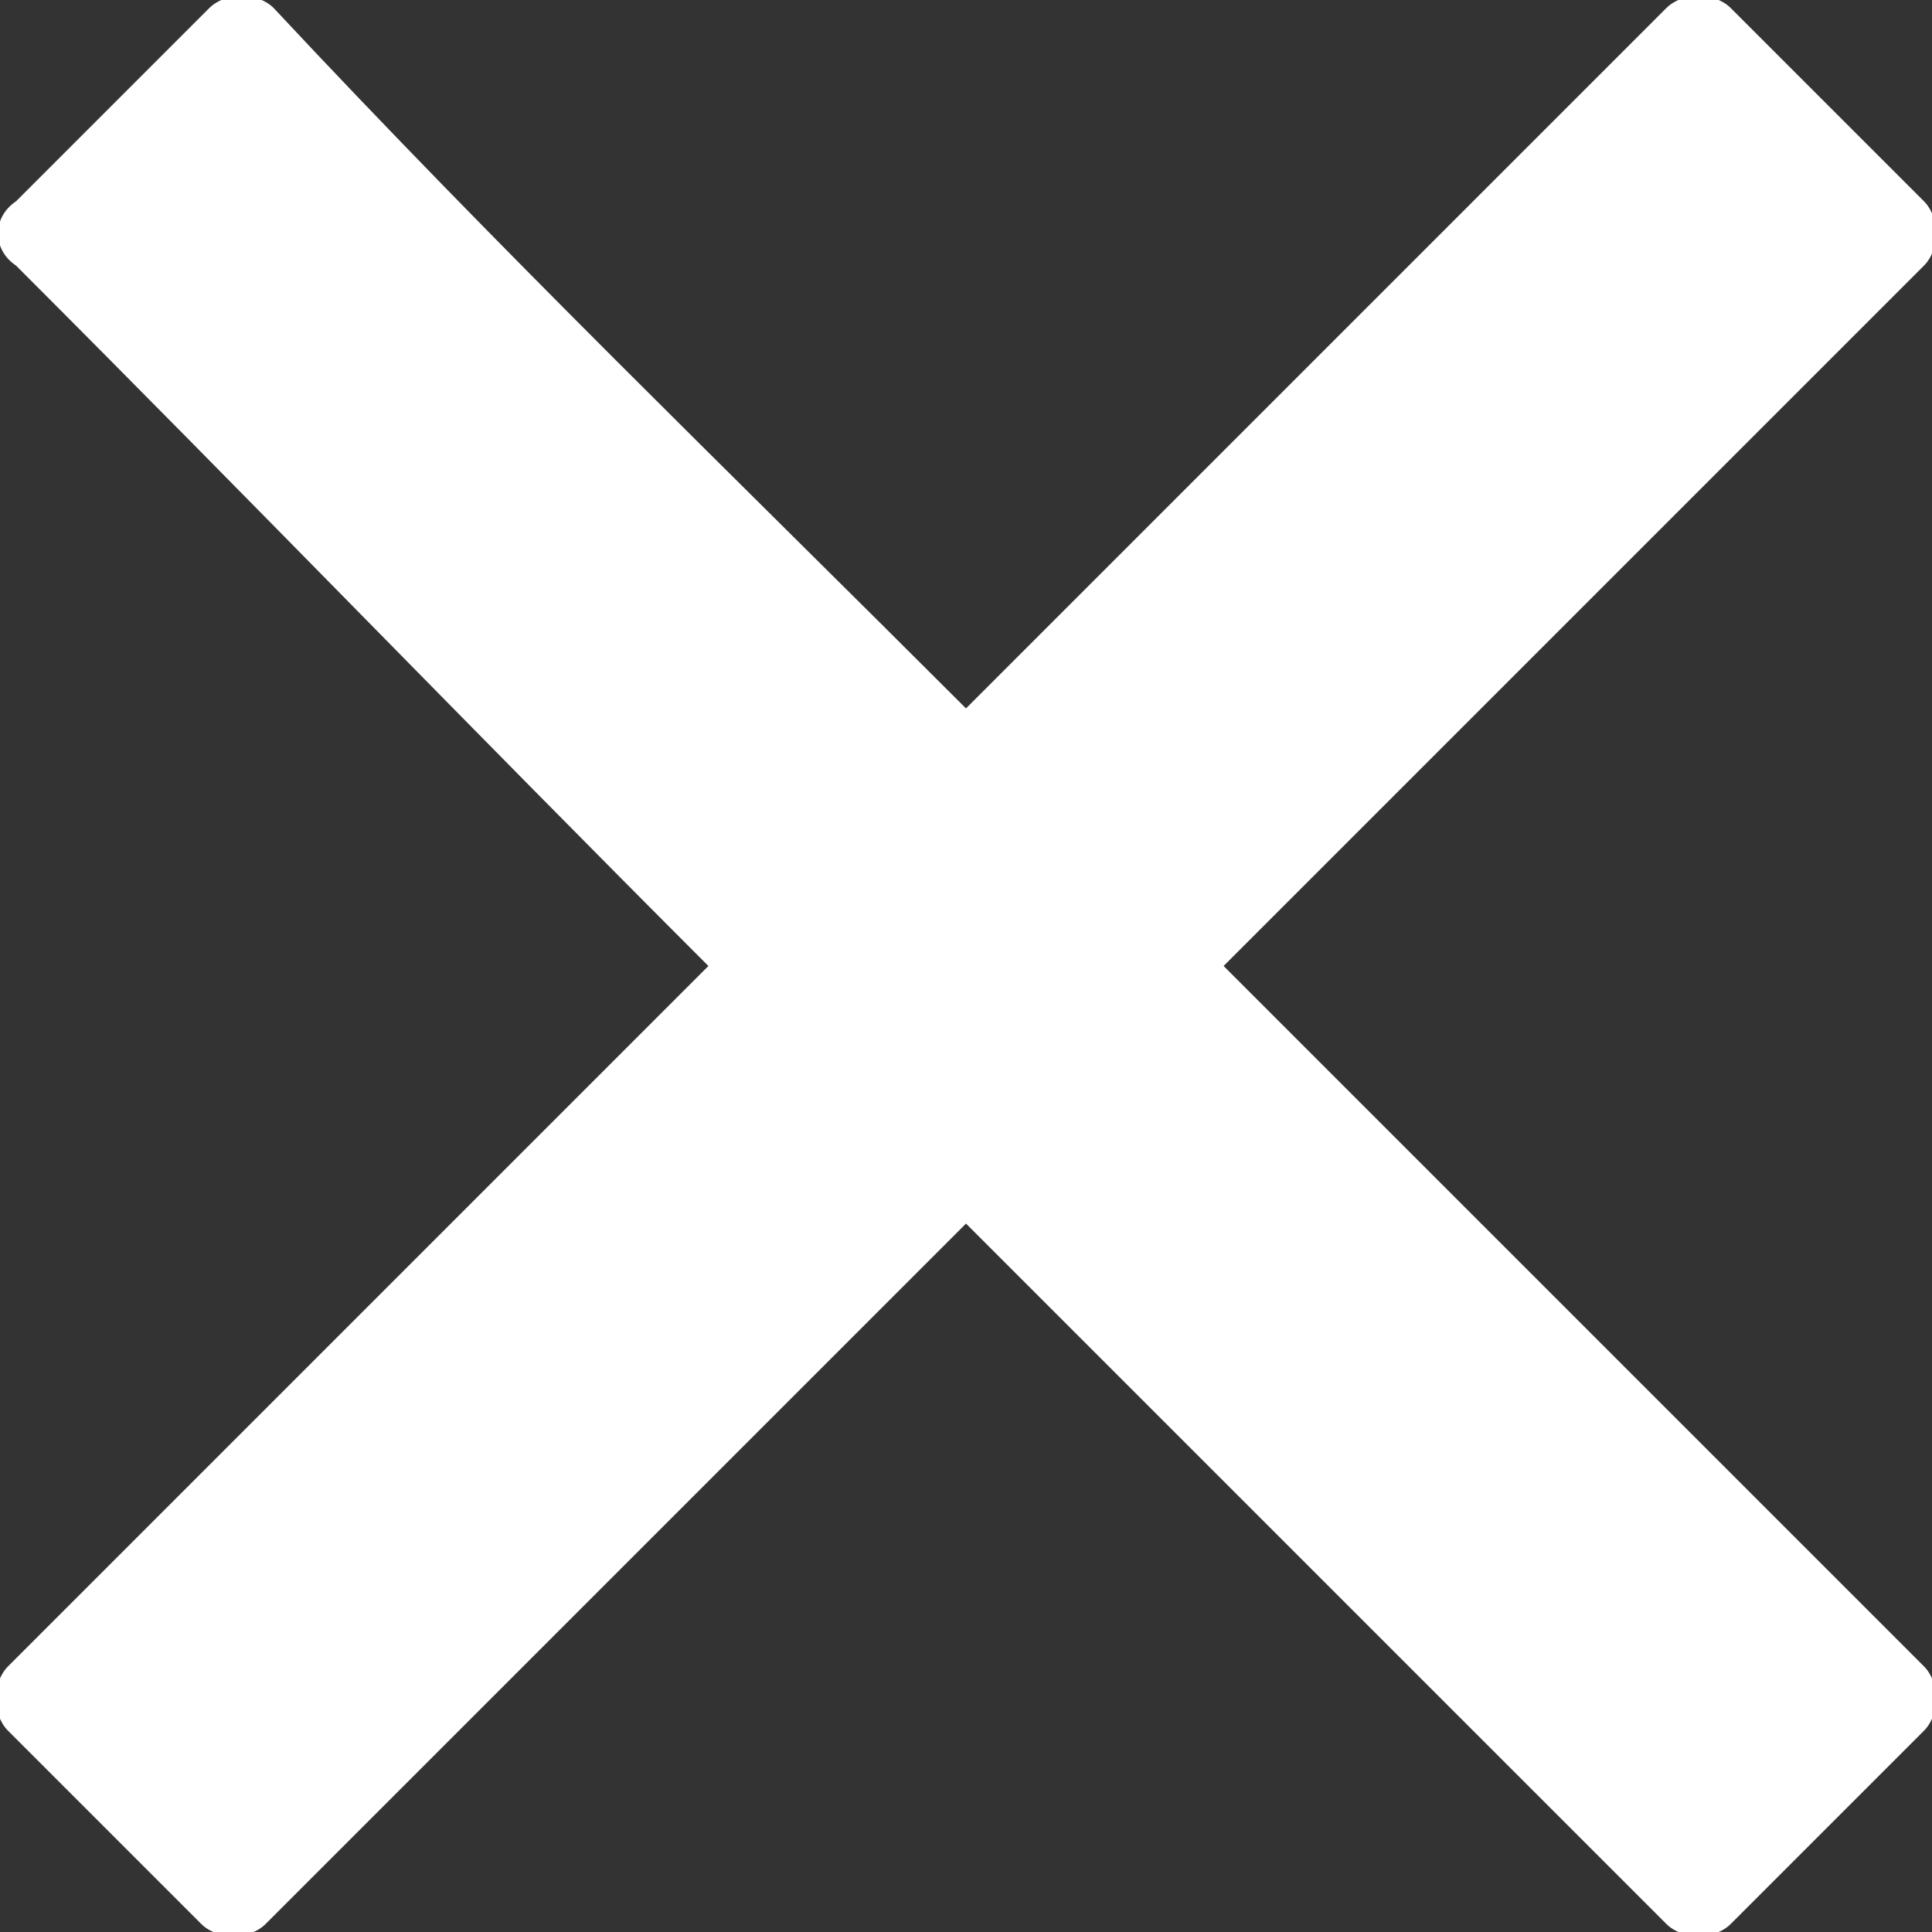 <?xml version="1.0" encoding="utf-8"?>
<!-- Generator: Adobe Illustrator 24.3.0, SVG Export Plug-In . SVG Version: 6.00 Build 0)  -->
<svg version="1.1" id="Layer_1" xmlns="http://www.w3.org/2000/svg" xmlns:xlink="http://www.w3.org/1999/xlink" x="0px" y="0px"
	 viewBox="0 0 24 24" style="enable-background:new 0 0 24 24;" xml:space="preserve">
<rect x="0" y="0" width="24" height="24" fill="#333333" stroke="none"/>
<style type="text/css">
	.st0{fill:#FFFFFF;}
</style>
<g>
	<path class="st0" d="M0.2,2.5c0.8-0.8,1.6-1.6,2.4-2.4c0.2-0.2,0.6-0.2,0.8,0C6.2,3.1,9.1,5.9,12,8.8c2.9-2.9,5.8-5.8,8.7-8.7
		c0.2-0.2,0.6-0.2,0.8,0c0.8,0.8,1.6,1.6,2.4,2.4c0.2,0.2,0.2,0.6,0,0.8c-2.9,2.9-5.8,5.8-8.7,8.7c2.9,2.9,5.8,5.8,8.7,8.7
		c0.2,0.2,0.2,0.6,0,0.8c-0.8,0.8-1.6,1.6-2.4,2.4c-0.2,0.2-0.6,0.2-0.8,0c-2.9-2.9-5.8-5.8-8.7-8.7c-2.9,2.9-5.8,5.8-8.7,8.7
		c-0.2,0.2-0.6,0.2-0.8,0c-0.8-0.8-1.6-1.6-2.4-2.4c-0.2-0.2-0.2-0.6,0-0.8c2.9-2.9,5.8-5.8,8.7-8.7C5.9,9.1,3.1,6.2,0.2,3.3
		C-0.1,3.1-0.1,2.7,0.2,2.5z"/>
</g>
</svg>
